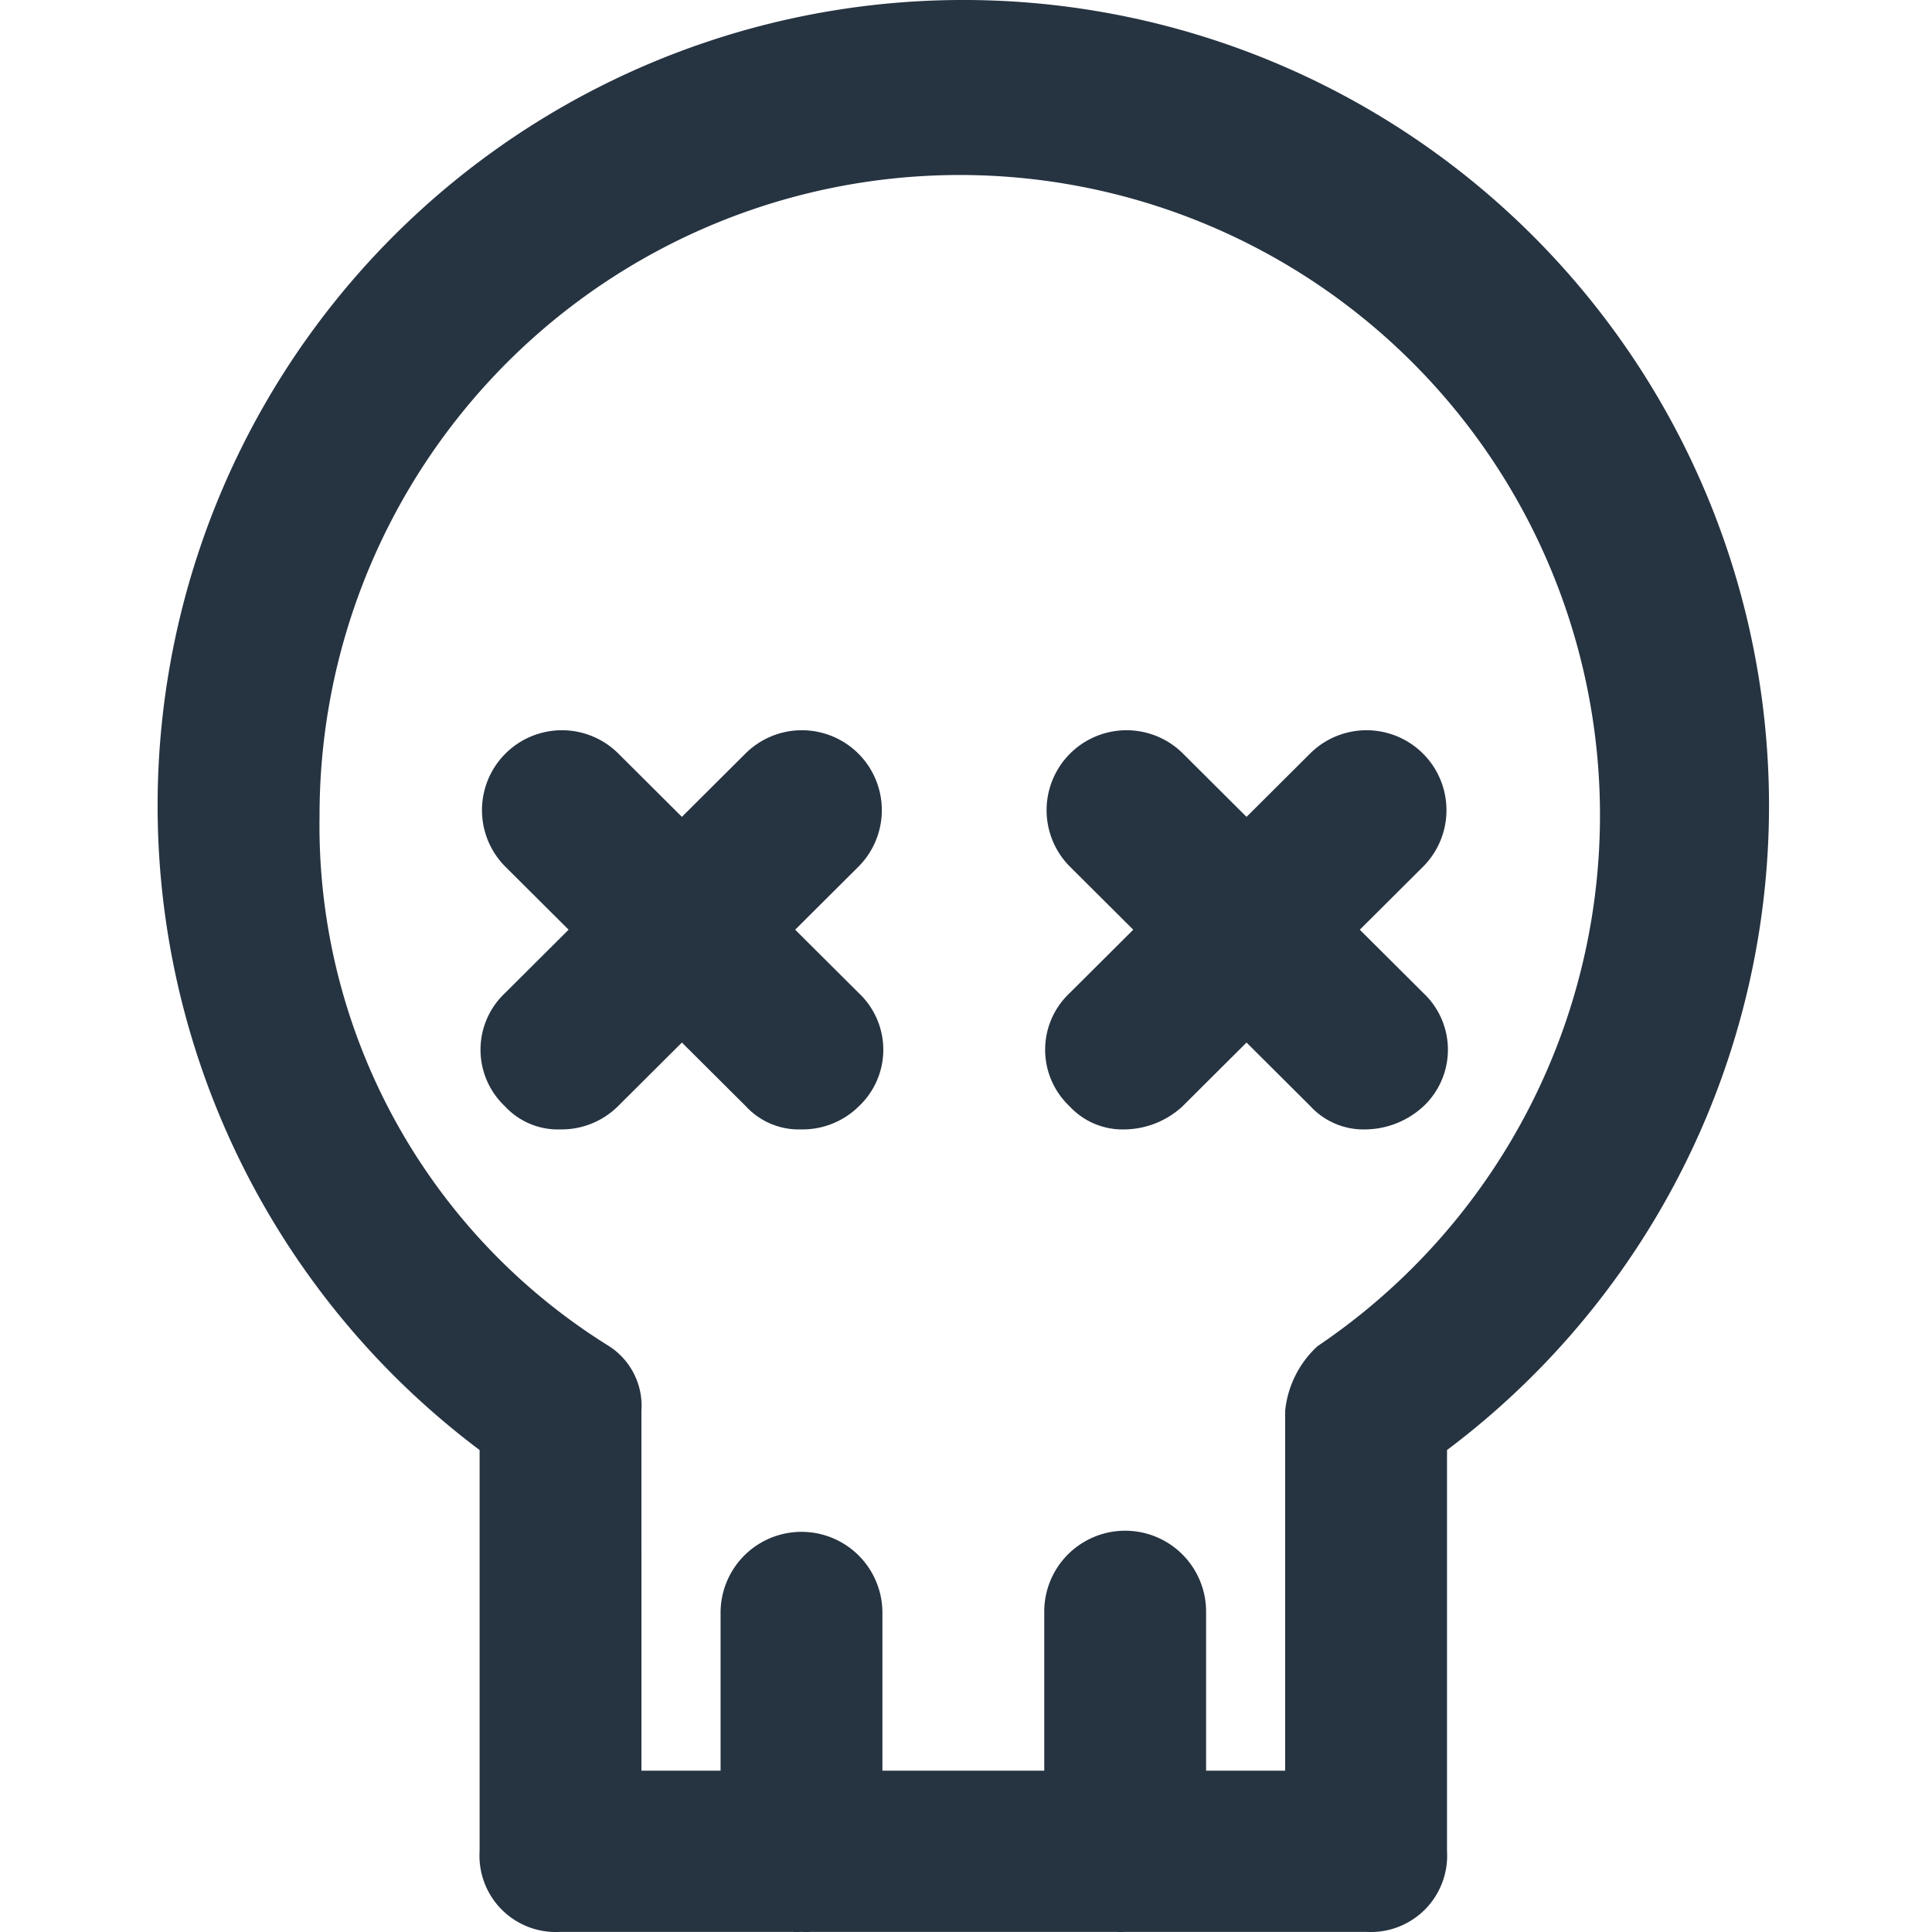<?xml version="1.0" standalone="no"?><!DOCTYPE svg PUBLIC "-//W3C//DTD SVG 1.1//EN" "http://www.w3.org/Graphics/SVG/1.1/DTD/svg11.dtd"><svg t="1690181660106" class="icon" viewBox="0 0 1024 1024" version="1.1" xmlns="http://www.w3.org/2000/svg" p-id="6573" xmlns:xlink="http://www.w3.org/1999/xlink" width="200" height="200"><path d="M424.801 1023.935a40.432 40.432 0 0 1-42.876-42.718v-127.22a42.891 42.891 0 0 1 85.767 0v127.22a40.446 40.446 0 0 1-42.891 42.718z m171.563 0a40.446 40.446 0 0 1-42.891-42.718v-127.22a42.891 42.891 0 0 1 85.781 0v127.22a41.467 41.467 0 0 1-42.891 42.718z m127.694 0H297.092a40.432 40.432 0 0 1-42.891-42.718V768.546a427.038 427.038 0 1 1 512.748 0V981.217a40.446 40.446 0 0 1-42.891 42.718zM339.983 938.499h341.185V747.683a53.861 53.861 0 0 1 17.153-34.192A339.33 339.33 0 1 0 169.369 432.48 324.693 324.693 0 0 0 322.815 713.492a37.585 37.585 0 0 1 17.153 34.192zM724.059 598.608a38.275 38.275 0 0 1-29.548-12.337l-127.709-127.22a42.373 42.373 0 0 1 60.044-59.8l127.709 127.22a41.165 41.165 0 0 1 0 59.8 46.011 46.011 0 0 1-30.497 12.337z m-127.694 0a38.261 38.261 0 0 1-29.548-12.337 41.165 41.165 0 0 1 0-59.8l127.709-127.22a42.373 42.373 0 0 1 60.044 59.8l-127.709 127.22a46.011 46.011 0 0 1-30.497 12.337z m-171.563 0a38.261 38.261 0 0 1-29.548-12.337l-127.709-127.22a42.373 42.373 0 0 1 60.044-59.8l127.709 127.22a41.165 41.165 0 0 1 0 59.8 42.488 42.488 0 0 1-30.497 12.337z m-127.709 0a38.275 38.275 0 0 1-29.548-12.337 41.18 41.18 0 0 1 0-59.8l127.709-127.22a42.373 42.373 0 0 1 60.044 59.8l-127.709 127.22a42.474 42.474 0 0 1-30.497 12.337z" p-id="6574" fill="#263341"></path></svg>